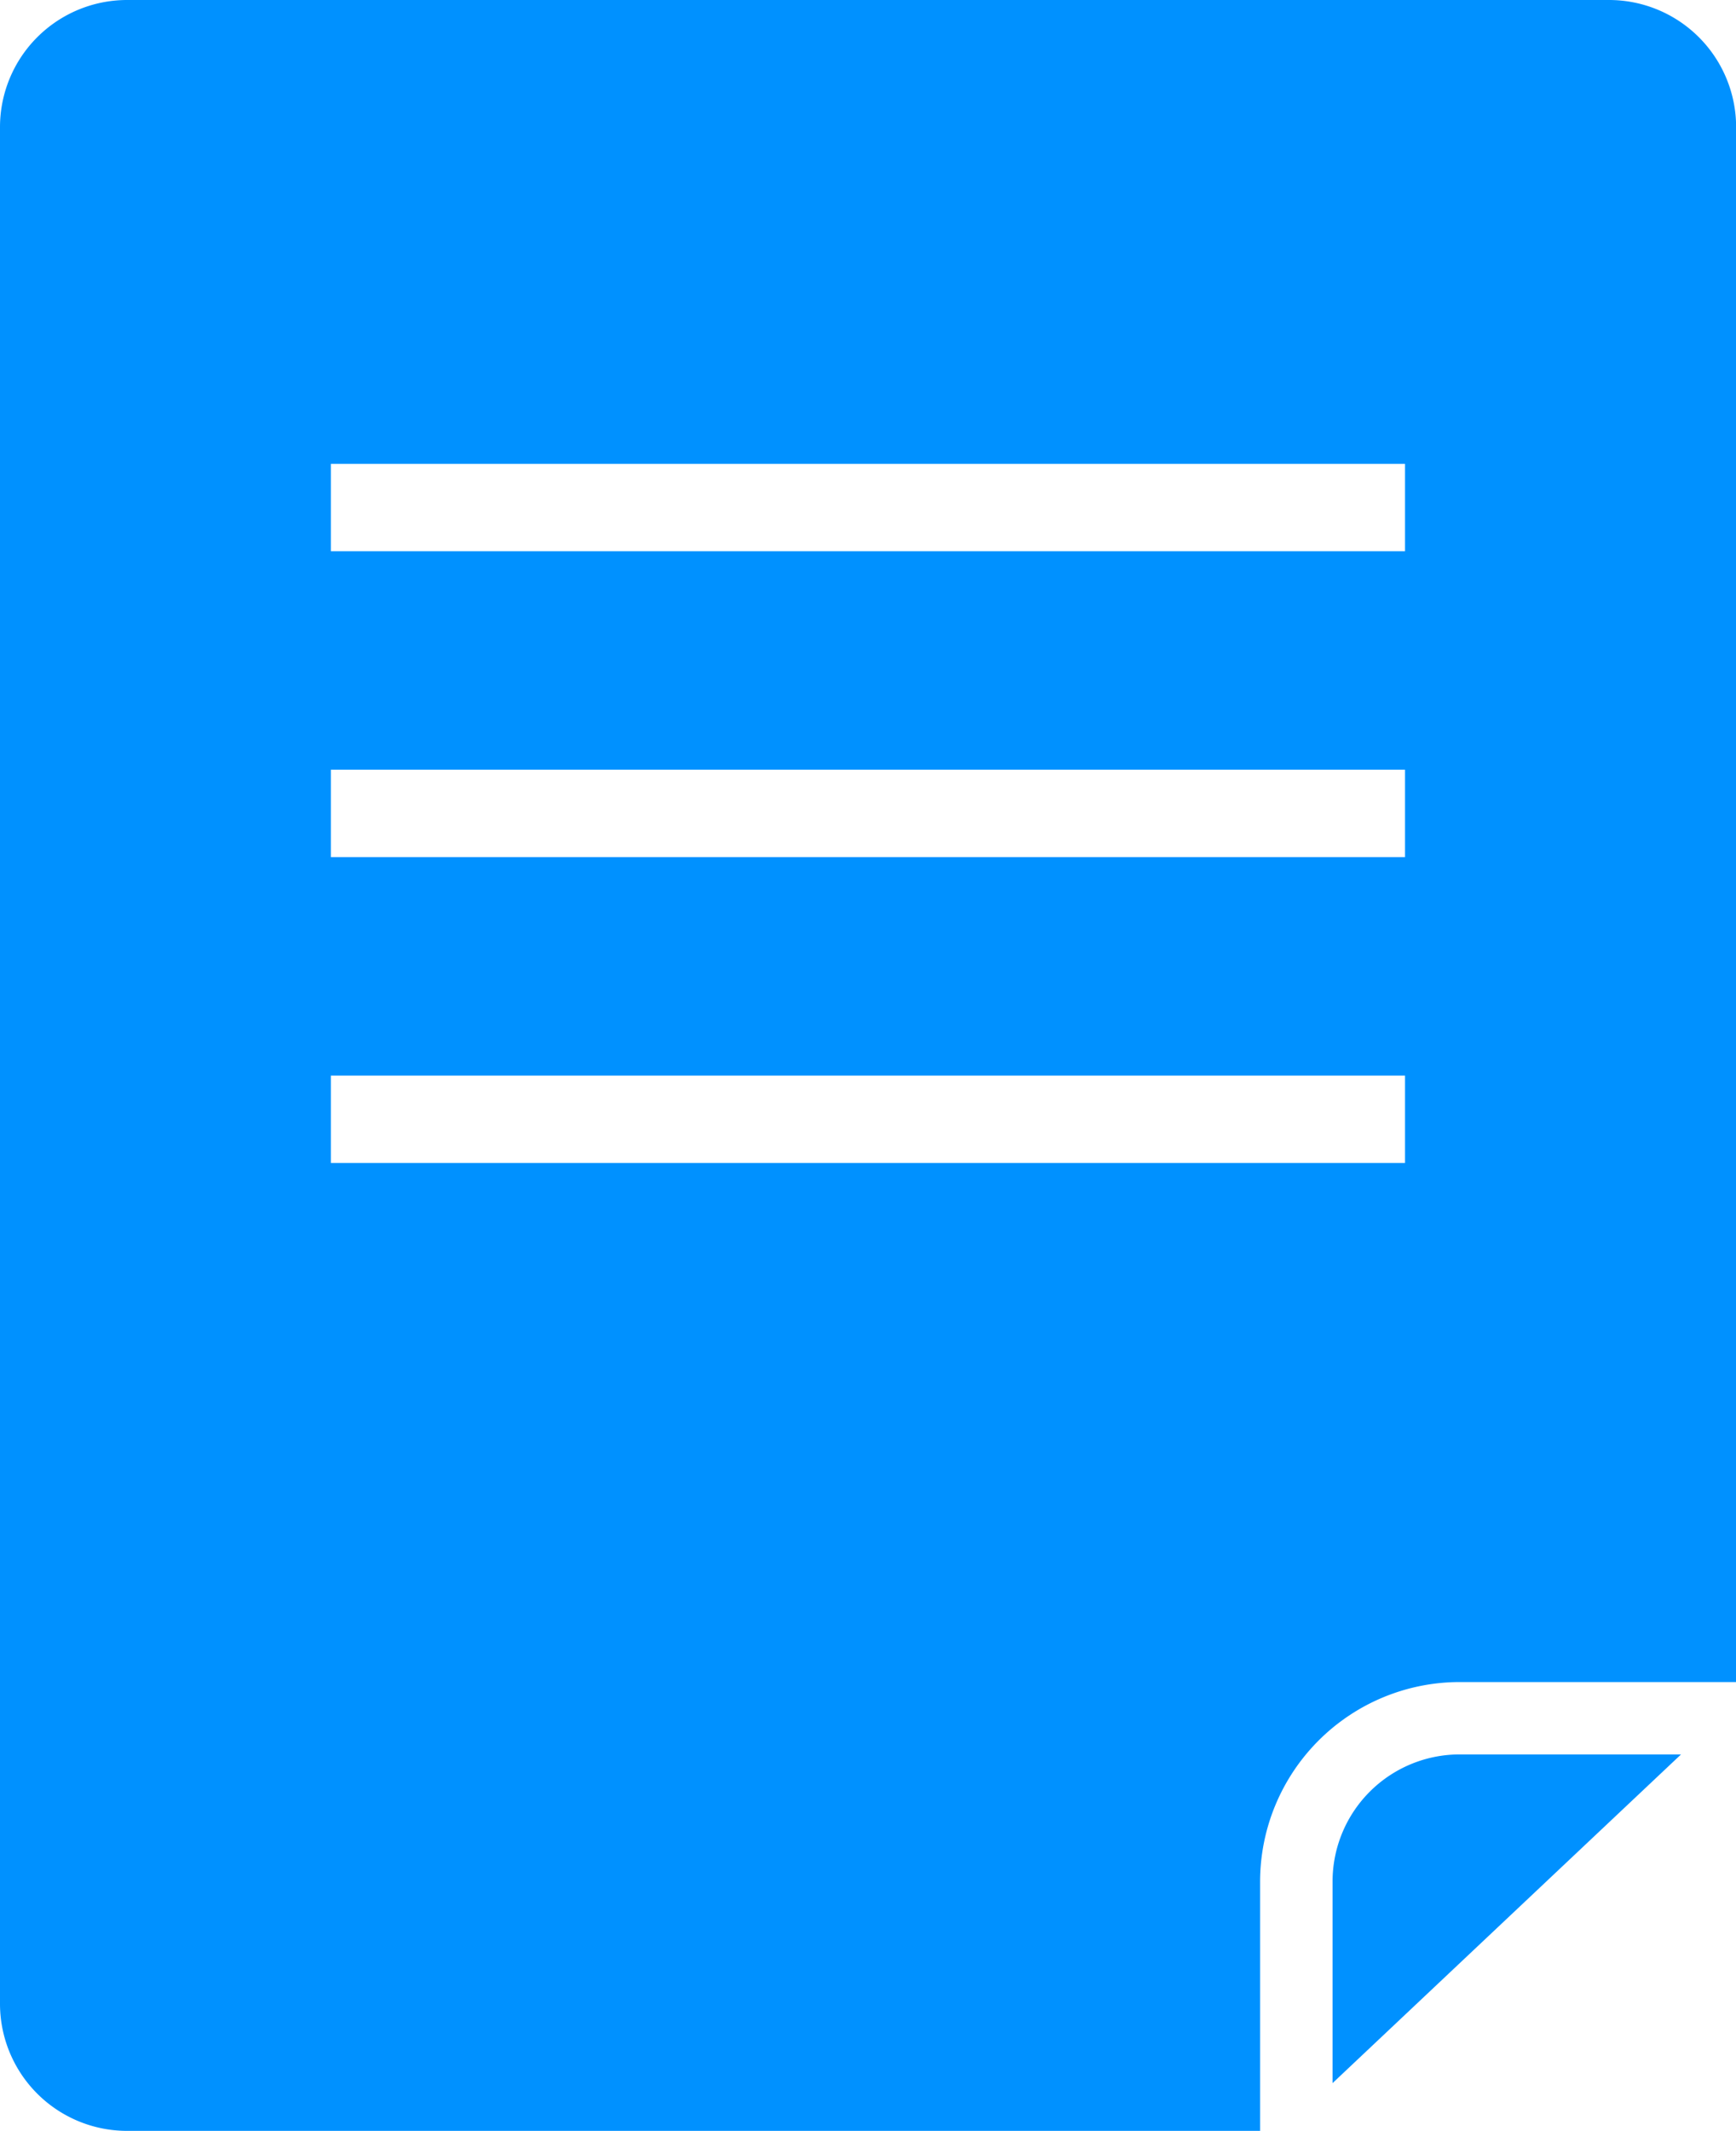 <svg xmlns="http://www.w3.org/2000/svg" width="15.379" height="18.872" viewBox="0 0 15.379 18.872">
  <g id="그룹_2251" data-name="그룹 2251" transform="translate(-718.112 -534.818)">
    <path id="패스_1368" data-name="패스 1368" d="M719.236,534.818a1.126,1.126,0,0,0-1.124,1.125v16.622a1.126,1.126,0,0,0,1.124,1.125h10.039v-2.209a1.769,1.769,0,0,1,1.767-1.766h2.45V535.943a1.126,1.126,0,0,0-1.125-1.125Zm11.323,10.3h-9.516v-.774h9.516Zm0-2.709h-9.516v-.774h9.516Zm0-2.709h-9.516v-.774h9.516Z" fill="#0091ff"/>
    <path id="패스_1369" data-name="패스 1369" d="M756.015,585.834v1.786l3.087-2.911H757.14A1.126,1.126,0,0,0,756.015,585.834Z" transform="translate(-26.098 -34.353)" fill="#0091ff"/>
  </g>
</svg>
